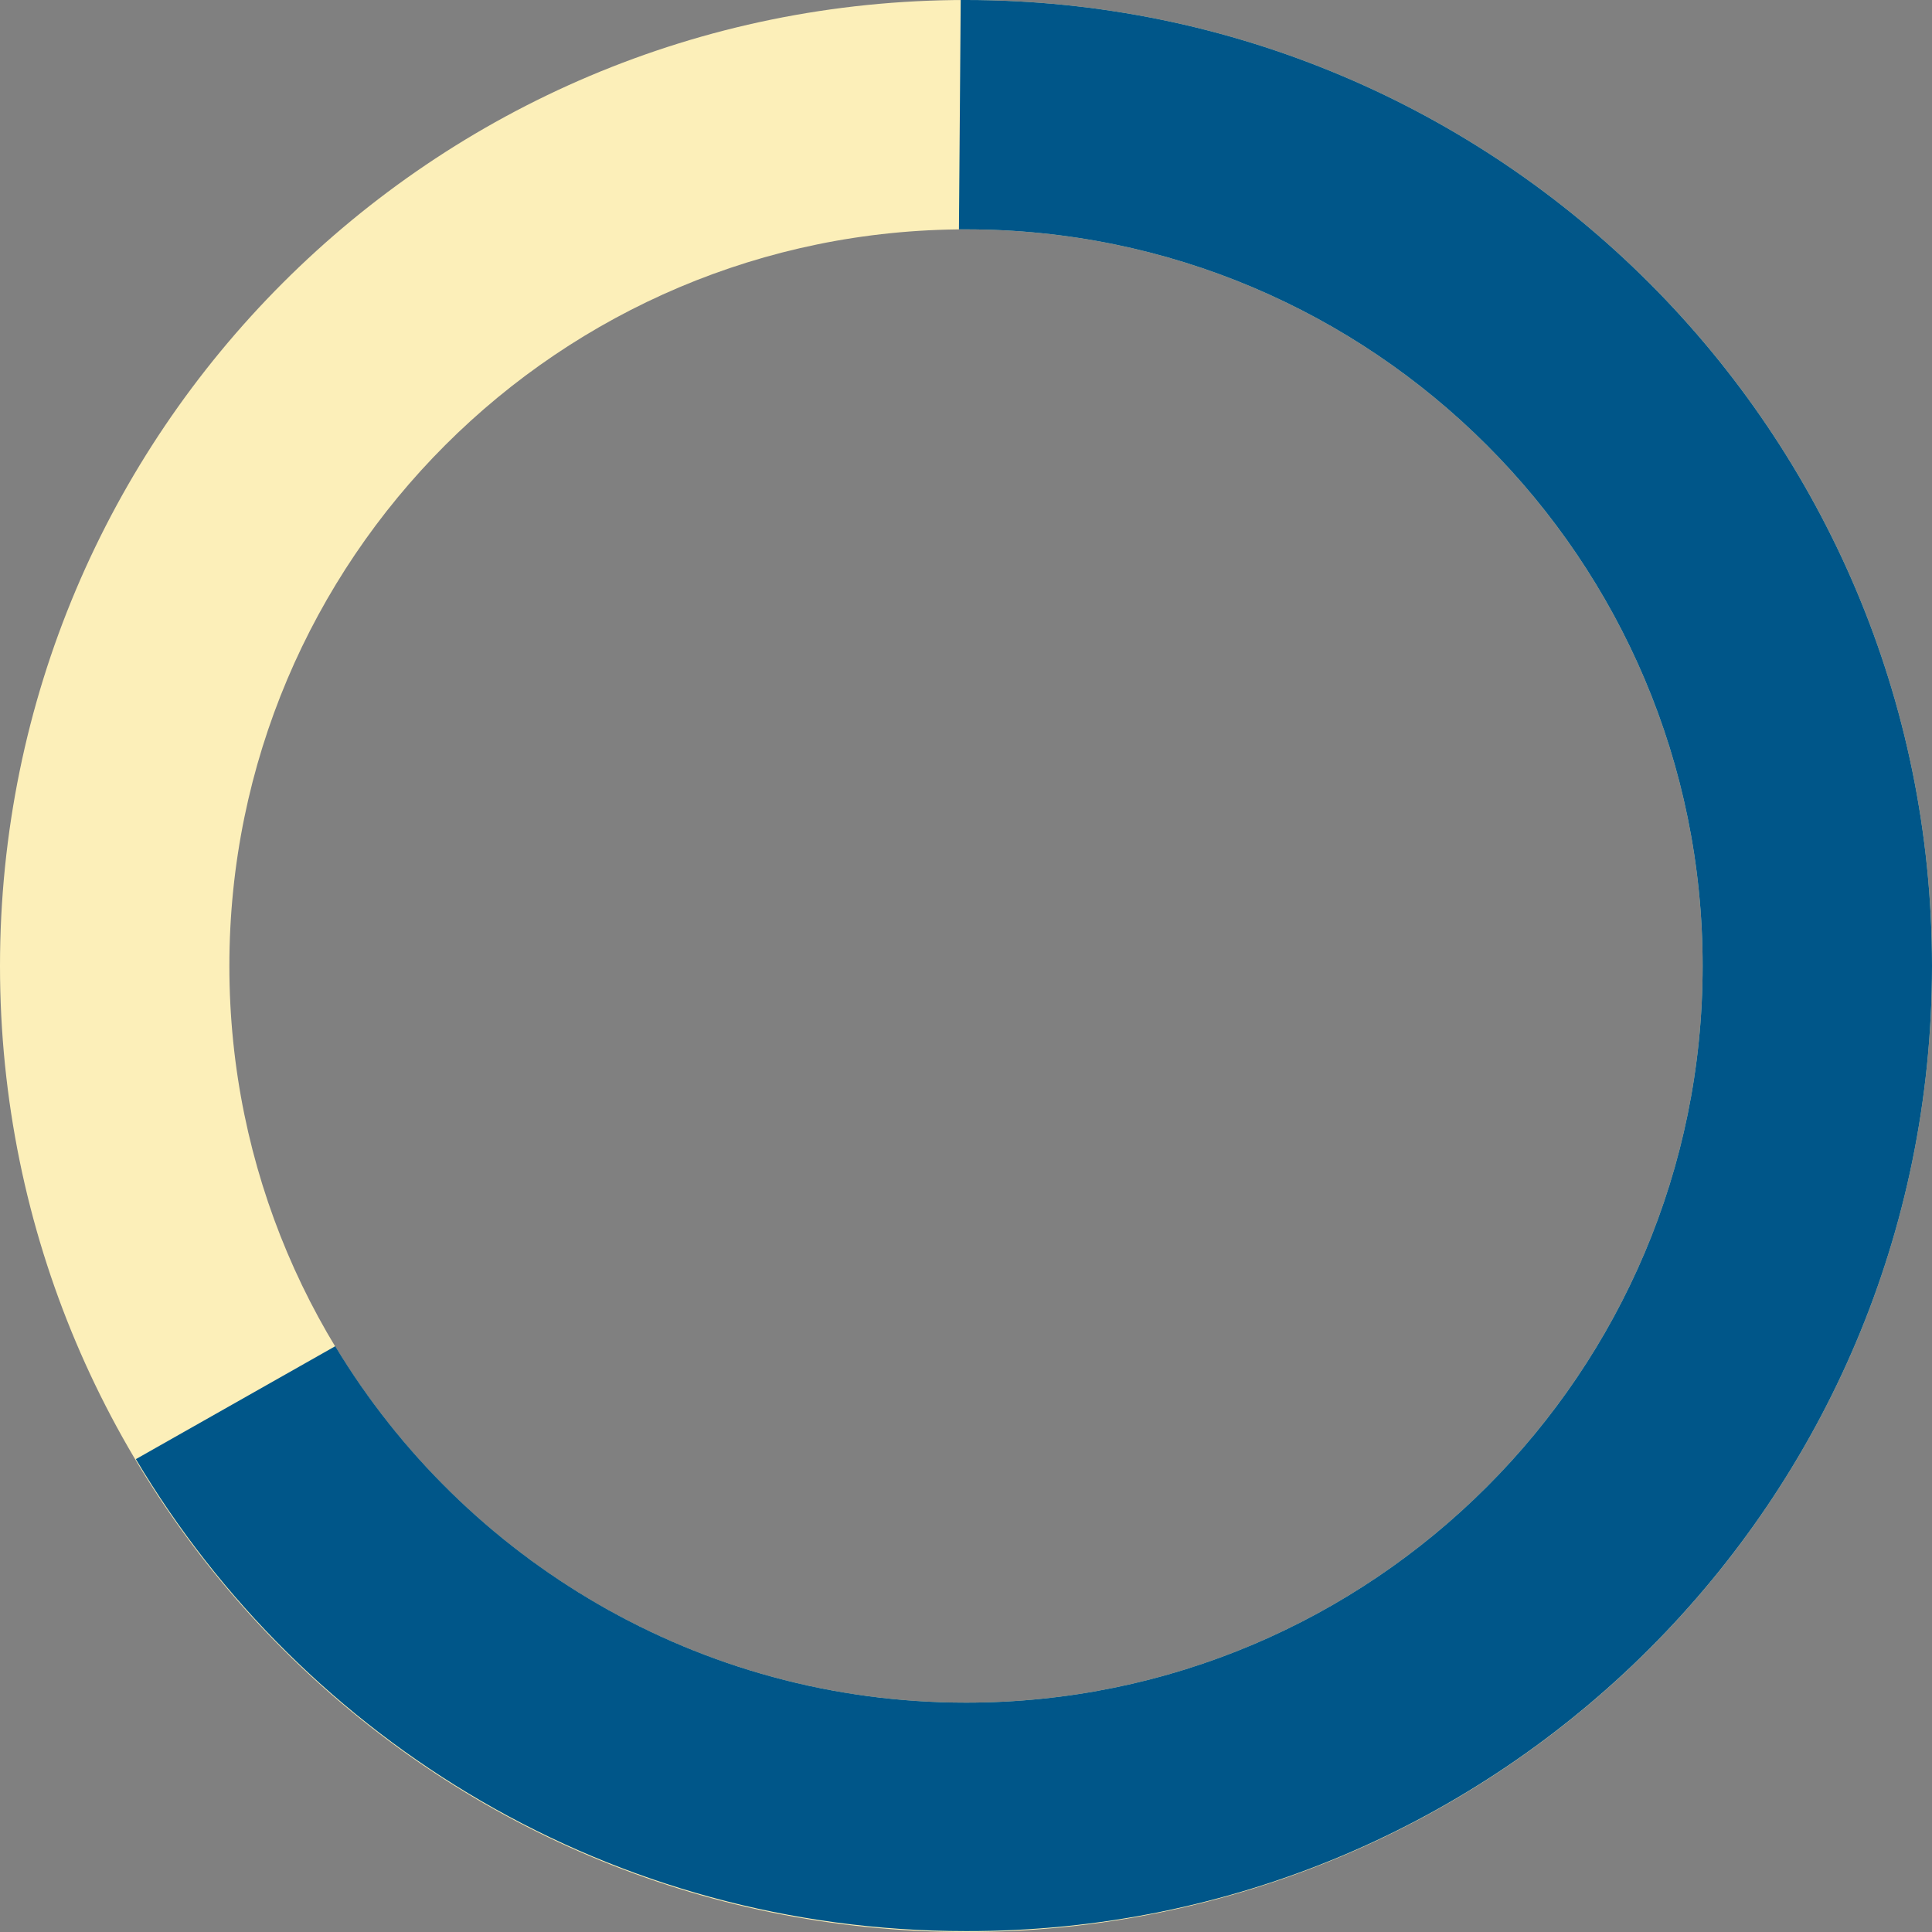 <svg id="Layer_1" xmlns="http://www.w3.org/2000/svg" viewBox="0 0 219 219"><rect x="0" y="0" width="219" height="219" fill="#808080" stroke="none"/><style>.st0{fill:#fcefb9}.st1{fill:#005689}</style><path class="st0" d="M109.5 0C49 0 0 49 0 109.5S49 219 109.5 219 219 170 219 109.5 170 0 109.5 0zm0 193C63.4 193 26 155.6 26 109.5S63.4 26 109.5 26 193 63.4 193 109.5 155.6 193 109.5 193z"/><path class="st1" d="M109.5 0h-.6l-.2 26h.8c46.1 0 83.5 37.4 83.5 83.5S155.6 193 109.5 193c-30.3 0-56.9-16.2-71.5-40.4l-22.6 12.8c19.1 32.1 54.1 53.5 94.1 53.5C170 219 219 170 219 109.5 219 49 170 0 109.5 0z"/></svg>
